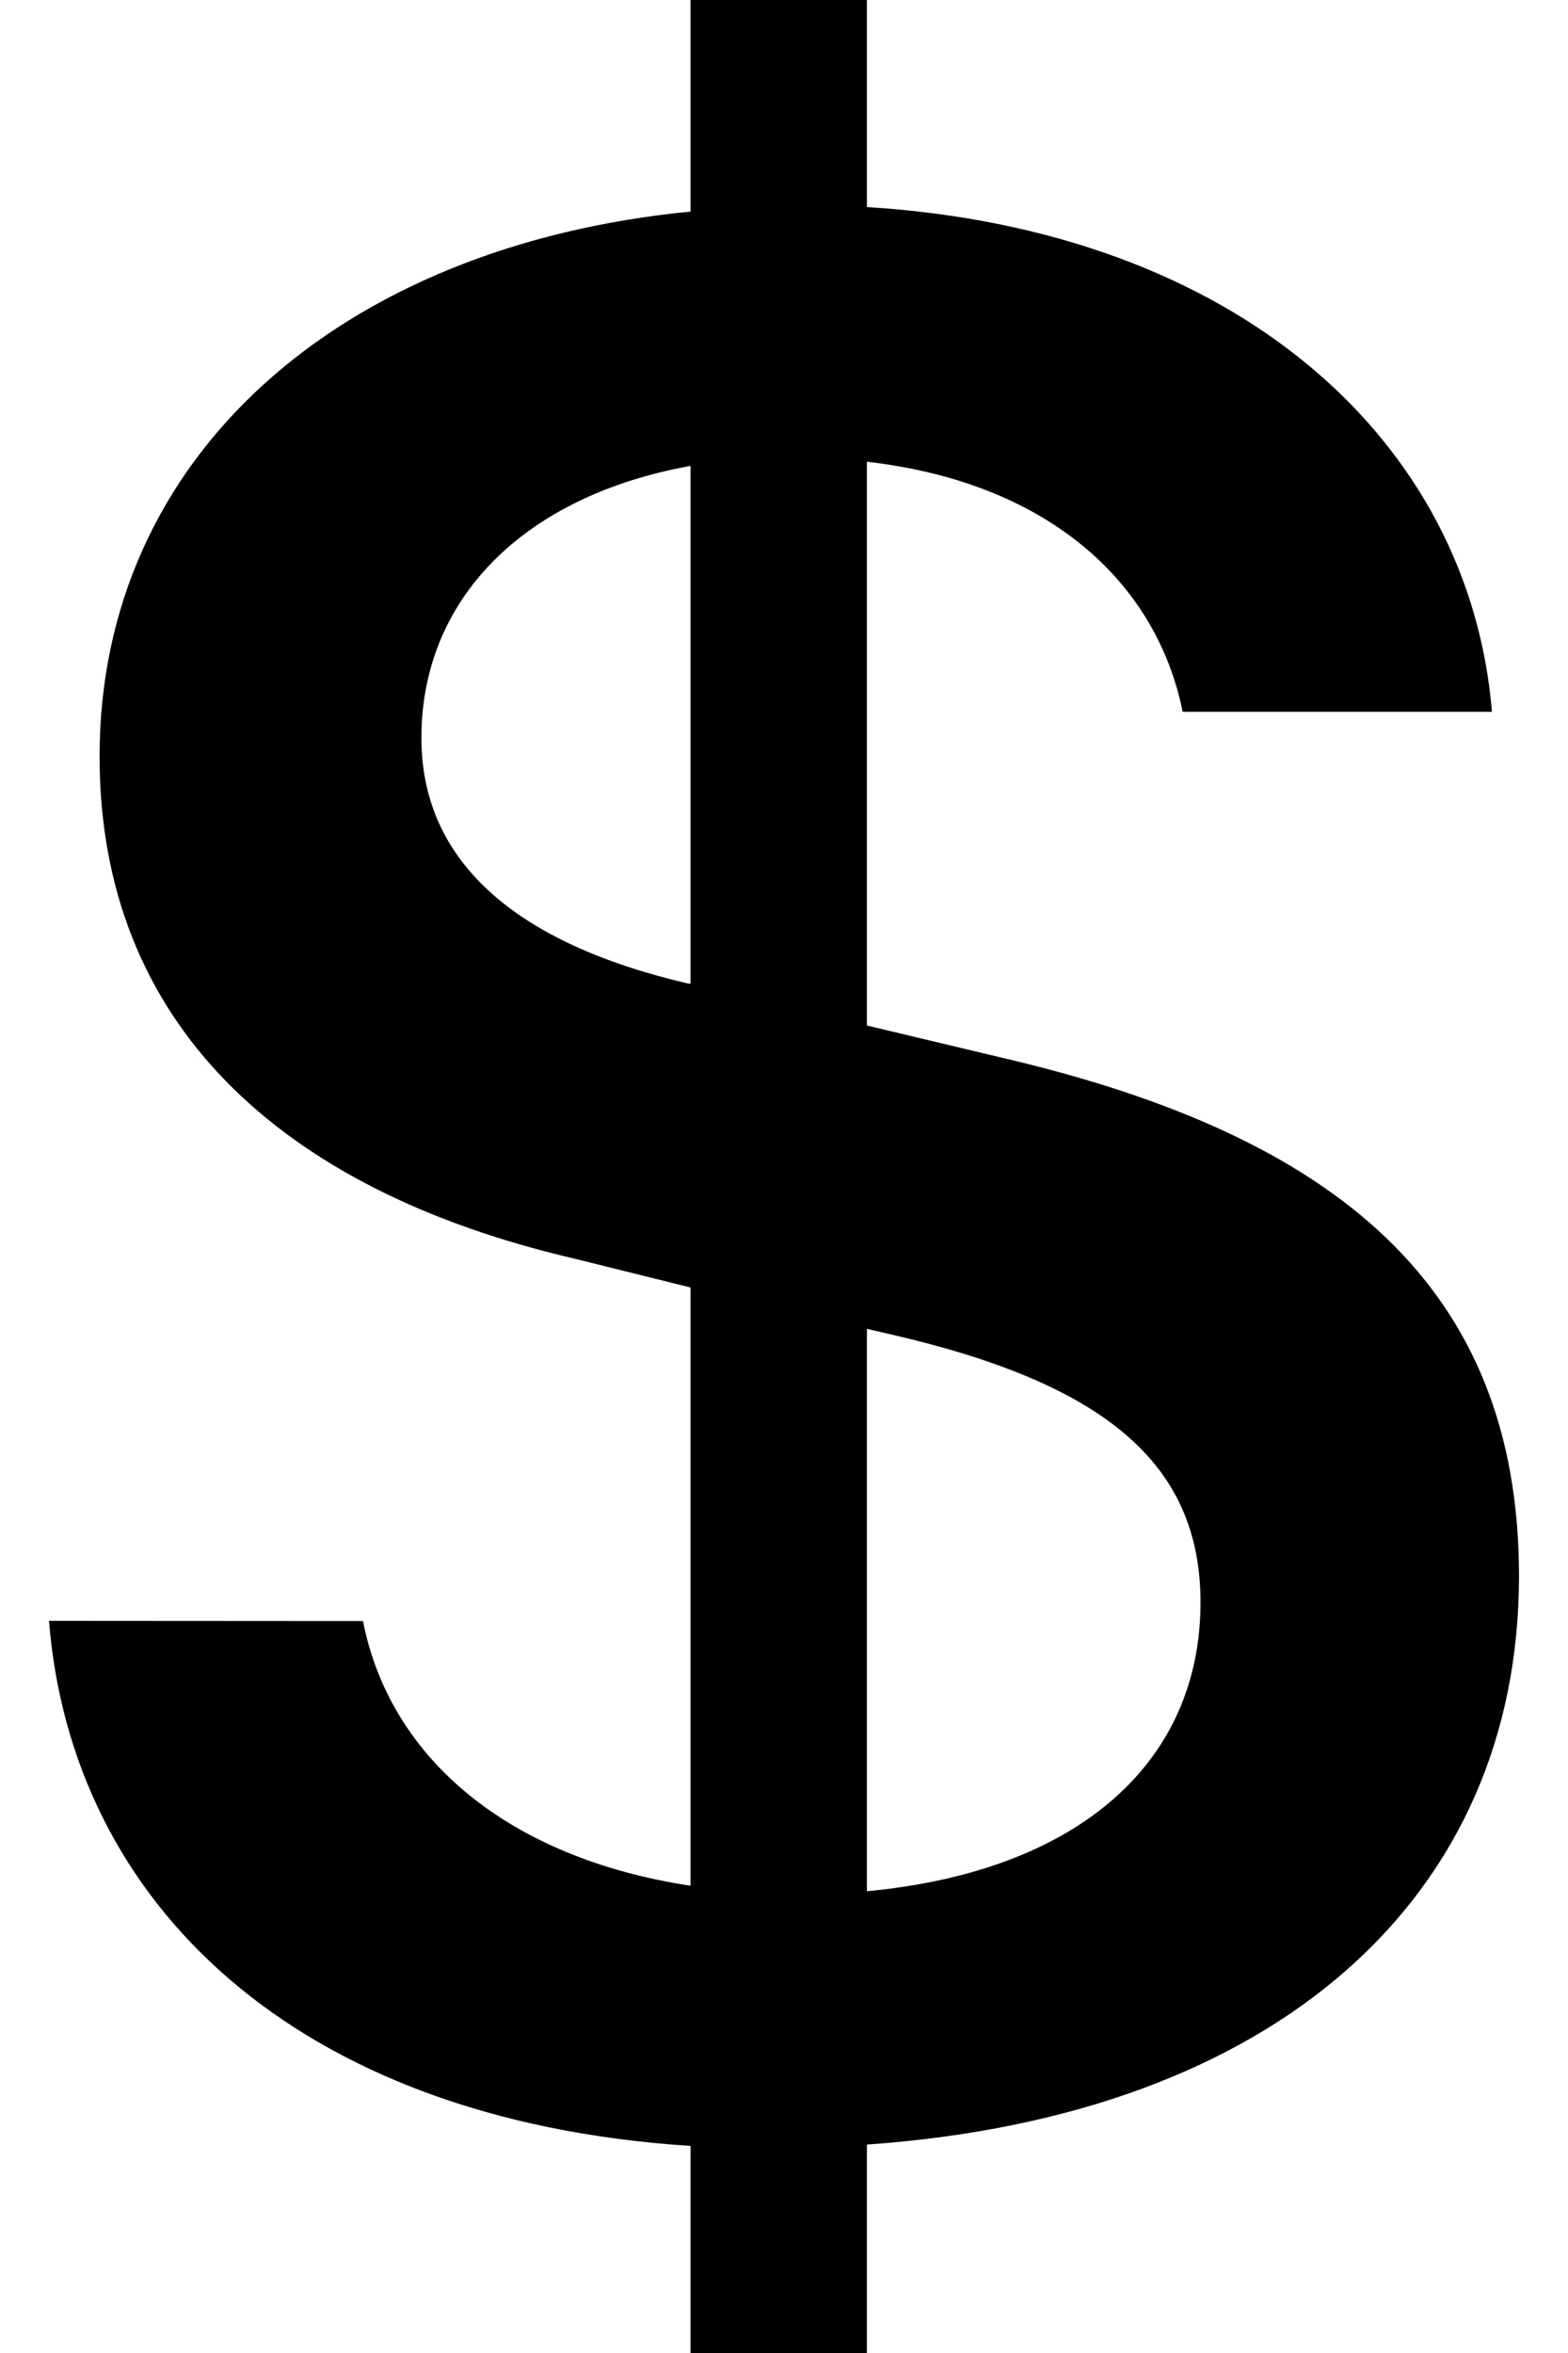﻿<?xml version="1.0" encoding="utf-8"?>
<svg version="1.1" xmlns:xlink="http://www.w3.org/1999/xlink" width="8px" height="12px" xmlns="http://www.w3.org/2000/svg">
  <defs>
    <pattern id="BGPattern" patternUnits="userSpaceOnUse" alignment="0 0" imageRepeat="None" />
    <mask fill="white" id="Clip5242">
      <path d="M 1.852 8.267  L 0.25 8.266  C 0.364 9.697  1.495 10.812  3.523 10.944  L 3.523 12  L 4.423 12  L 4.423 10.937  C 6.523 10.79  7.75 9.668  7.75 8.038  C 7.75 6.558  6.811 5.794  5.132 5.399  L 4.423 5.23  L 4.423 2.355  C 5.323 2.457  5.896 2.949  6.034 3.63  L 7.612 3.63  C 7.498 2.252  6.316 1.173  4.423 1.056  L 4.423 0  L 3.523 0  L 3.523 1.079  C 1.73 1.254  0.508 2.333  0.508 3.858  C 0.508 5.208  1.417 6.066  2.927 6.418  L 3.523 6.566  L 3.523 9.617  C 2.6 9.477  1.99 8.972  1.852 8.267  Z M 3.515 5.016  L 3.515 5.017  C 2.63 4.812  2.15 4.393  2.15 3.763  C 2.15 3.058  2.668 2.53  3.523 2.376  L 3.523 5.016  L 3.515 5.016  Z M 4.423 6.777  L 4.553 6.807  C 5.629 7.056  6.125 7.459  6.125 8.172  C 6.125 8.985  5.507 9.543  4.423 9.645  L 4.423 6.777  Z " fill-rule="evenodd" />
    </mask>
  </defs>
  <g transform="matrix(1 0 0 1 -8 -6 )">
    <path d="M 1.852 8.267  L 0.25 8.266  C 0.364 9.697  1.495 10.812  3.523 10.944  L 3.523 12  L 4.423 12  L 4.423 10.937  C 6.523 10.79  7.75 9.668  7.75 8.038  C 7.75 6.558  6.811 5.794  5.132 5.399  L 4.423 5.23  L 4.423 2.355  C 5.323 2.457  5.896 2.949  6.034 3.63  L 7.612 3.63  C 7.498 2.252  6.316 1.173  4.423 1.056  L 4.423 0  L 3.523 0  L 3.523 1.079  C 1.73 1.254  0.508 2.333  0.508 3.858  C 0.508 5.208  1.417 6.066  2.927 6.418  L 3.523 6.566  L 3.523 9.617  C 2.6 9.477  1.99 8.972  1.852 8.267  Z M 3.515 5.016  L 3.515 5.017  C 2.63 4.812  2.15 4.393  2.15 3.763  C 2.15 3.058  2.668 2.53  3.523 2.376  L 3.523 5.016  L 3.515 5.016  Z M 4.423 6.777  L 4.553 6.807  C 5.629 7.056  6.125 7.459  6.125 8.172  C 6.125 8.985  5.507 9.543  4.423 9.645  L 4.423 6.777  Z " fill-rule="nonzero" fill="rgba(0, 0, 0, 1)" stroke="none" transform="matrix(1 0 0 1 8 6 )" class="fill" />
    <path d="M 1.852 8.267  L 0.25 8.266  C 0.364 9.697  1.495 10.812  3.523 10.944  L 3.523 12  L 4.423 12  L 4.423 10.937  C 6.523 10.79  7.75 9.668  7.75 8.038  C 7.75 6.558  6.811 5.794  5.132 5.399  L 4.423 5.23  L 4.423 2.355  C 5.323 2.457  5.896 2.949  6.034 3.63  L 7.612 3.63  C 7.498 2.252  6.316 1.173  4.423 1.056  L 4.423 0  L 3.523 0  L 3.523 1.079  C 1.73 1.254  0.508 2.333  0.508 3.858  C 0.508 5.208  1.417 6.066  2.927 6.418  L 3.523 6.566  L 3.523 9.617  C 2.6 9.477  1.99 8.972  1.852 8.267  Z " stroke-width="0" stroke-dasharray="0" stroke="rgba(255, 255, 255, 0)" fill="none" transform="matrix(1 0 0 1 8 6 )" class="stroke" mask="url(#Clip5242)" />
    <path d="M 3.515 5.016  L 3.515 5.017  C 2.63 4.812  2.15 4.393  2.15 3.763  C 2.15 3.058  2.668 2.53  3.523 2.376  L 3.523 5.016  L 3.515 5.016  Z " stroke-width="0" stroke-dasharray="0" stroke="rgba(255, 255, 255, 0)" fill="none" transform="matrix(1 0 0 1 8 6 )" class="stroke" mask="url(#Clip5242)" />
    <path d="M 4.423 6.777  L 4.553 6.807  C 5.629 7.056  6.125 7.459  6.125 8.172  C 6.125 8.985  5.507 9.543  4.423 9.645  L 4.423 6.777  Z " stroke-width="0" stroke-dasharray="0" stroke="rgba(255, 255, 255, 0)" fill="none" transform="matrix(1 0 0 1 8 6 )" class="stroke" mask="url(#Clip5242)" />
  </g>
</svg>